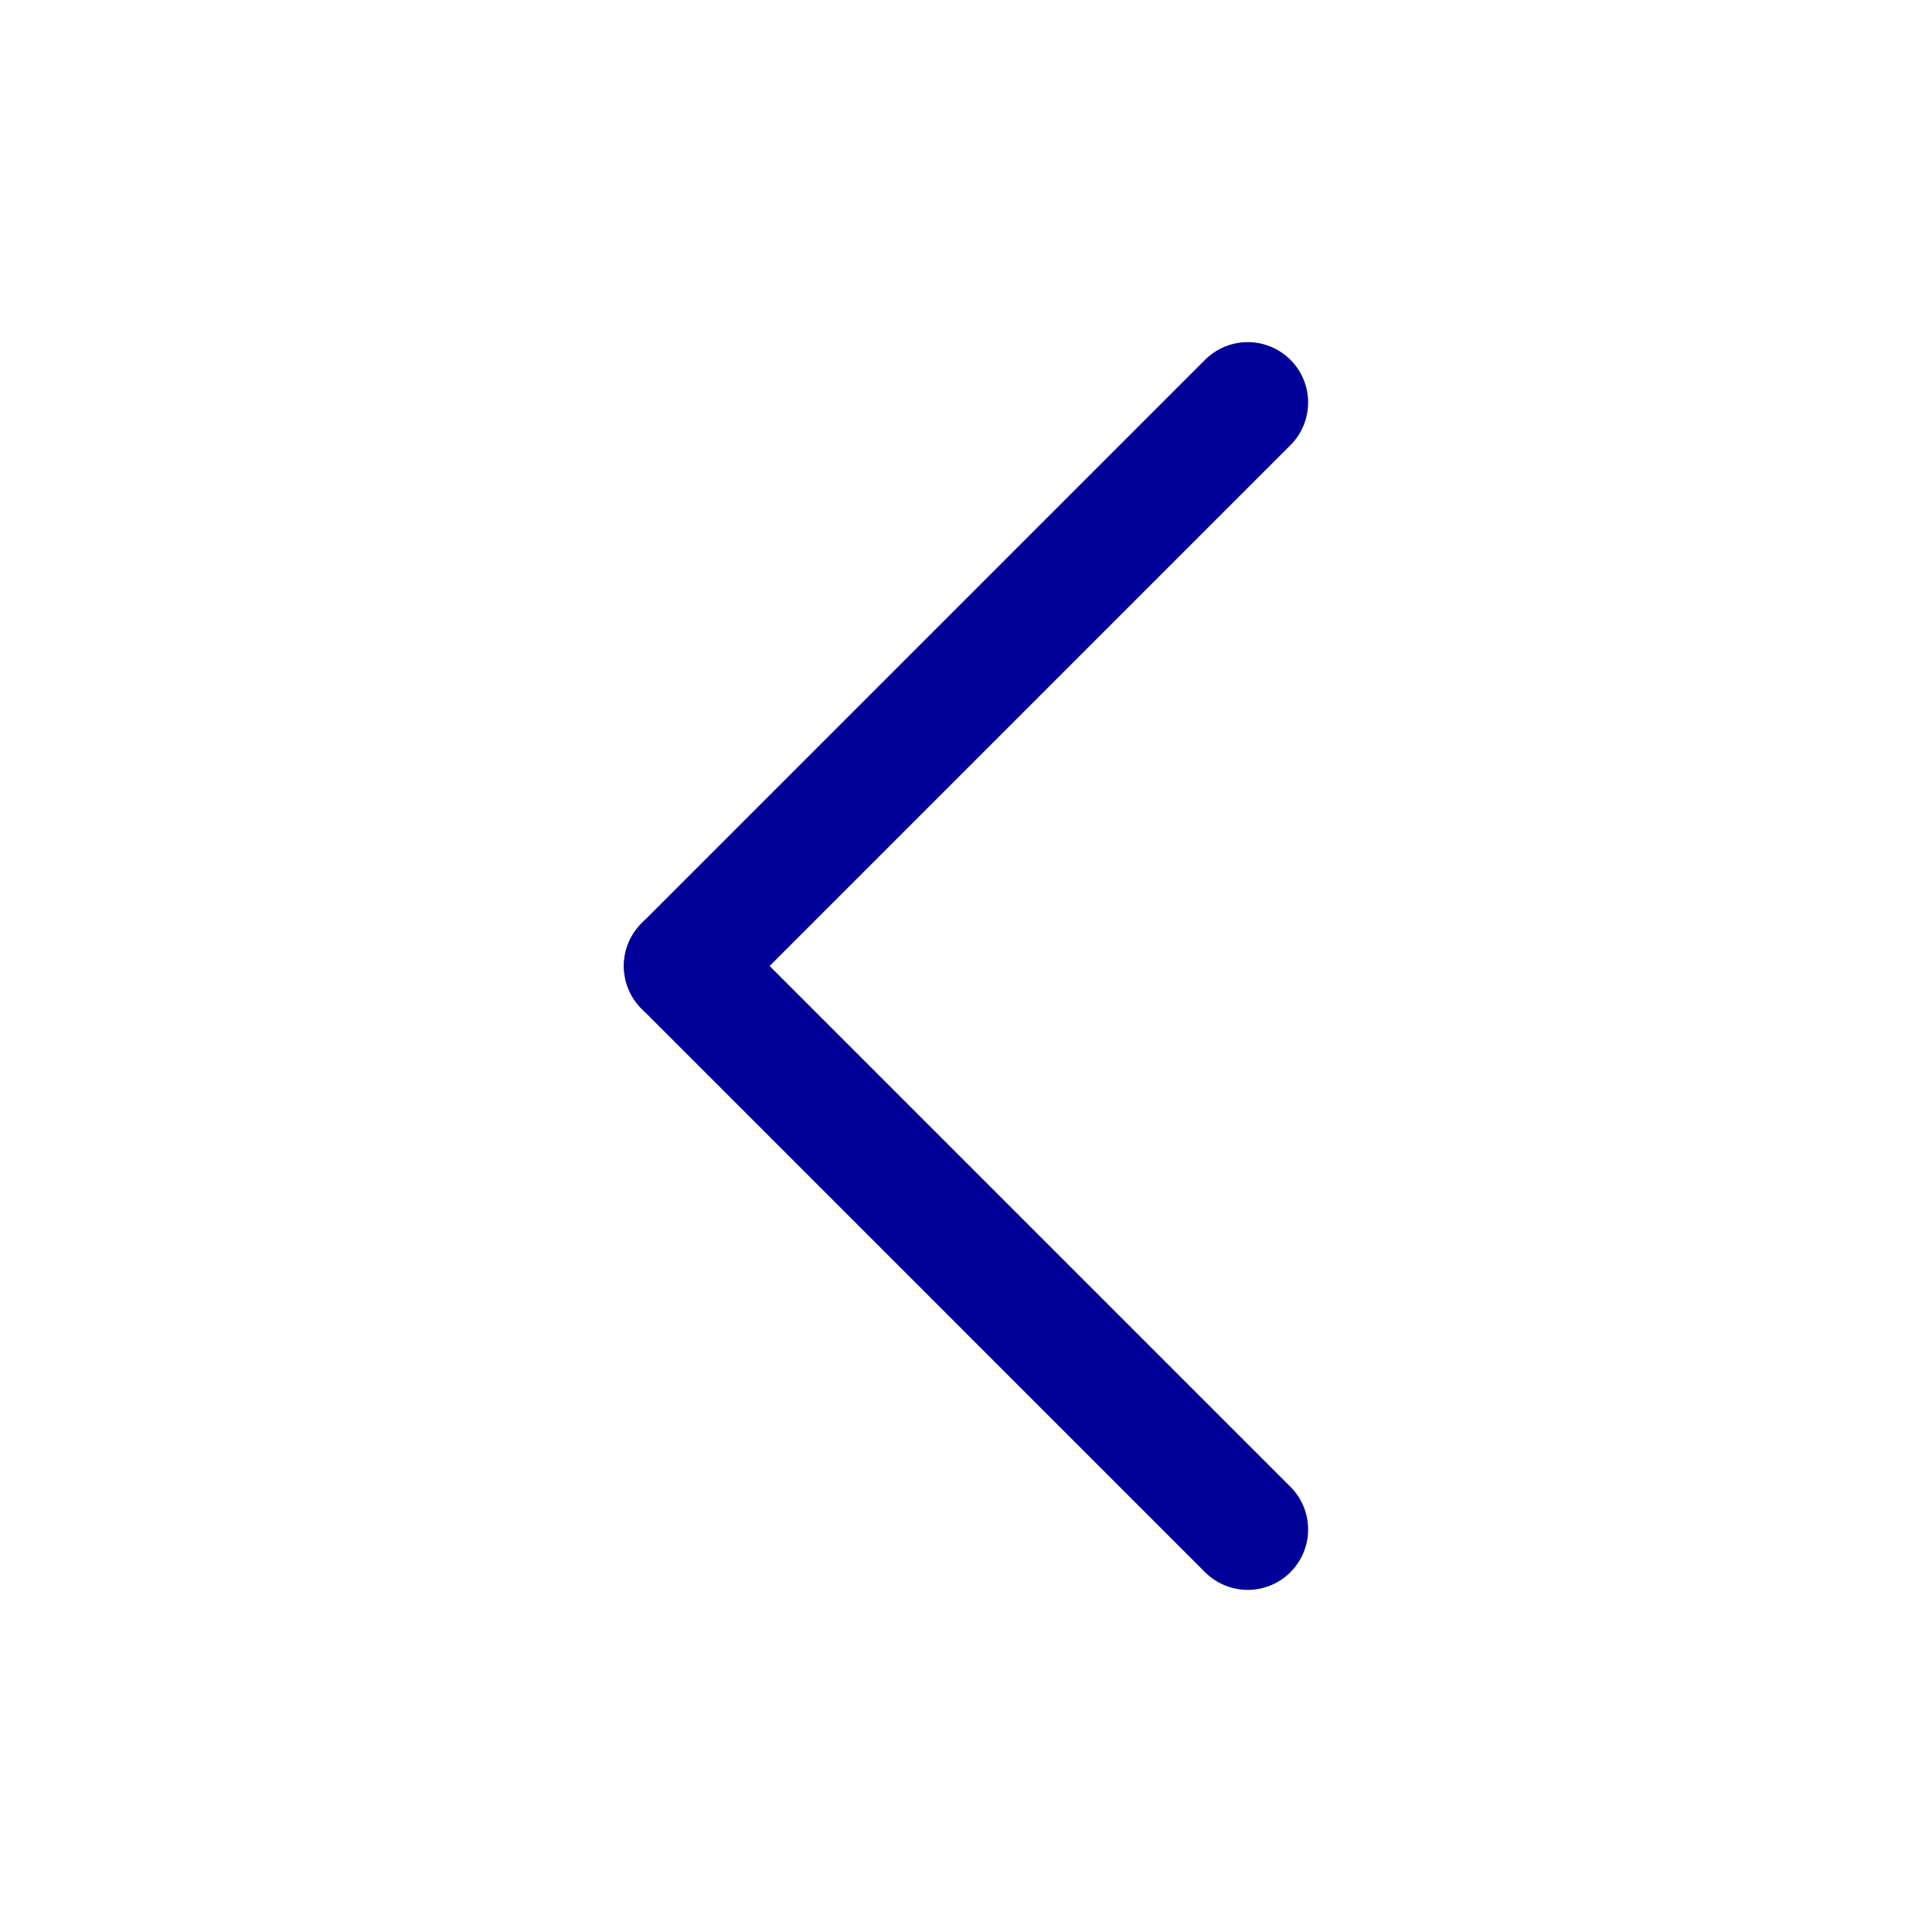 <svg width="24" height="24" viewBox="0 0 24 24" fill="none" xmlns="http://www.w3.org/2000/svg">
<path d="M8.5 12L10 10.5L15.5 5" stroke="#000099" stroke-width="1.5" stroke-linecap="round" stroke-linejoin="round"/>
<path d="M15.5 19L8.5 12" stroke="#000099" stroke-width="1.5" stroke-linecap="round" stroke-linejoin="round"/>
</svg>

